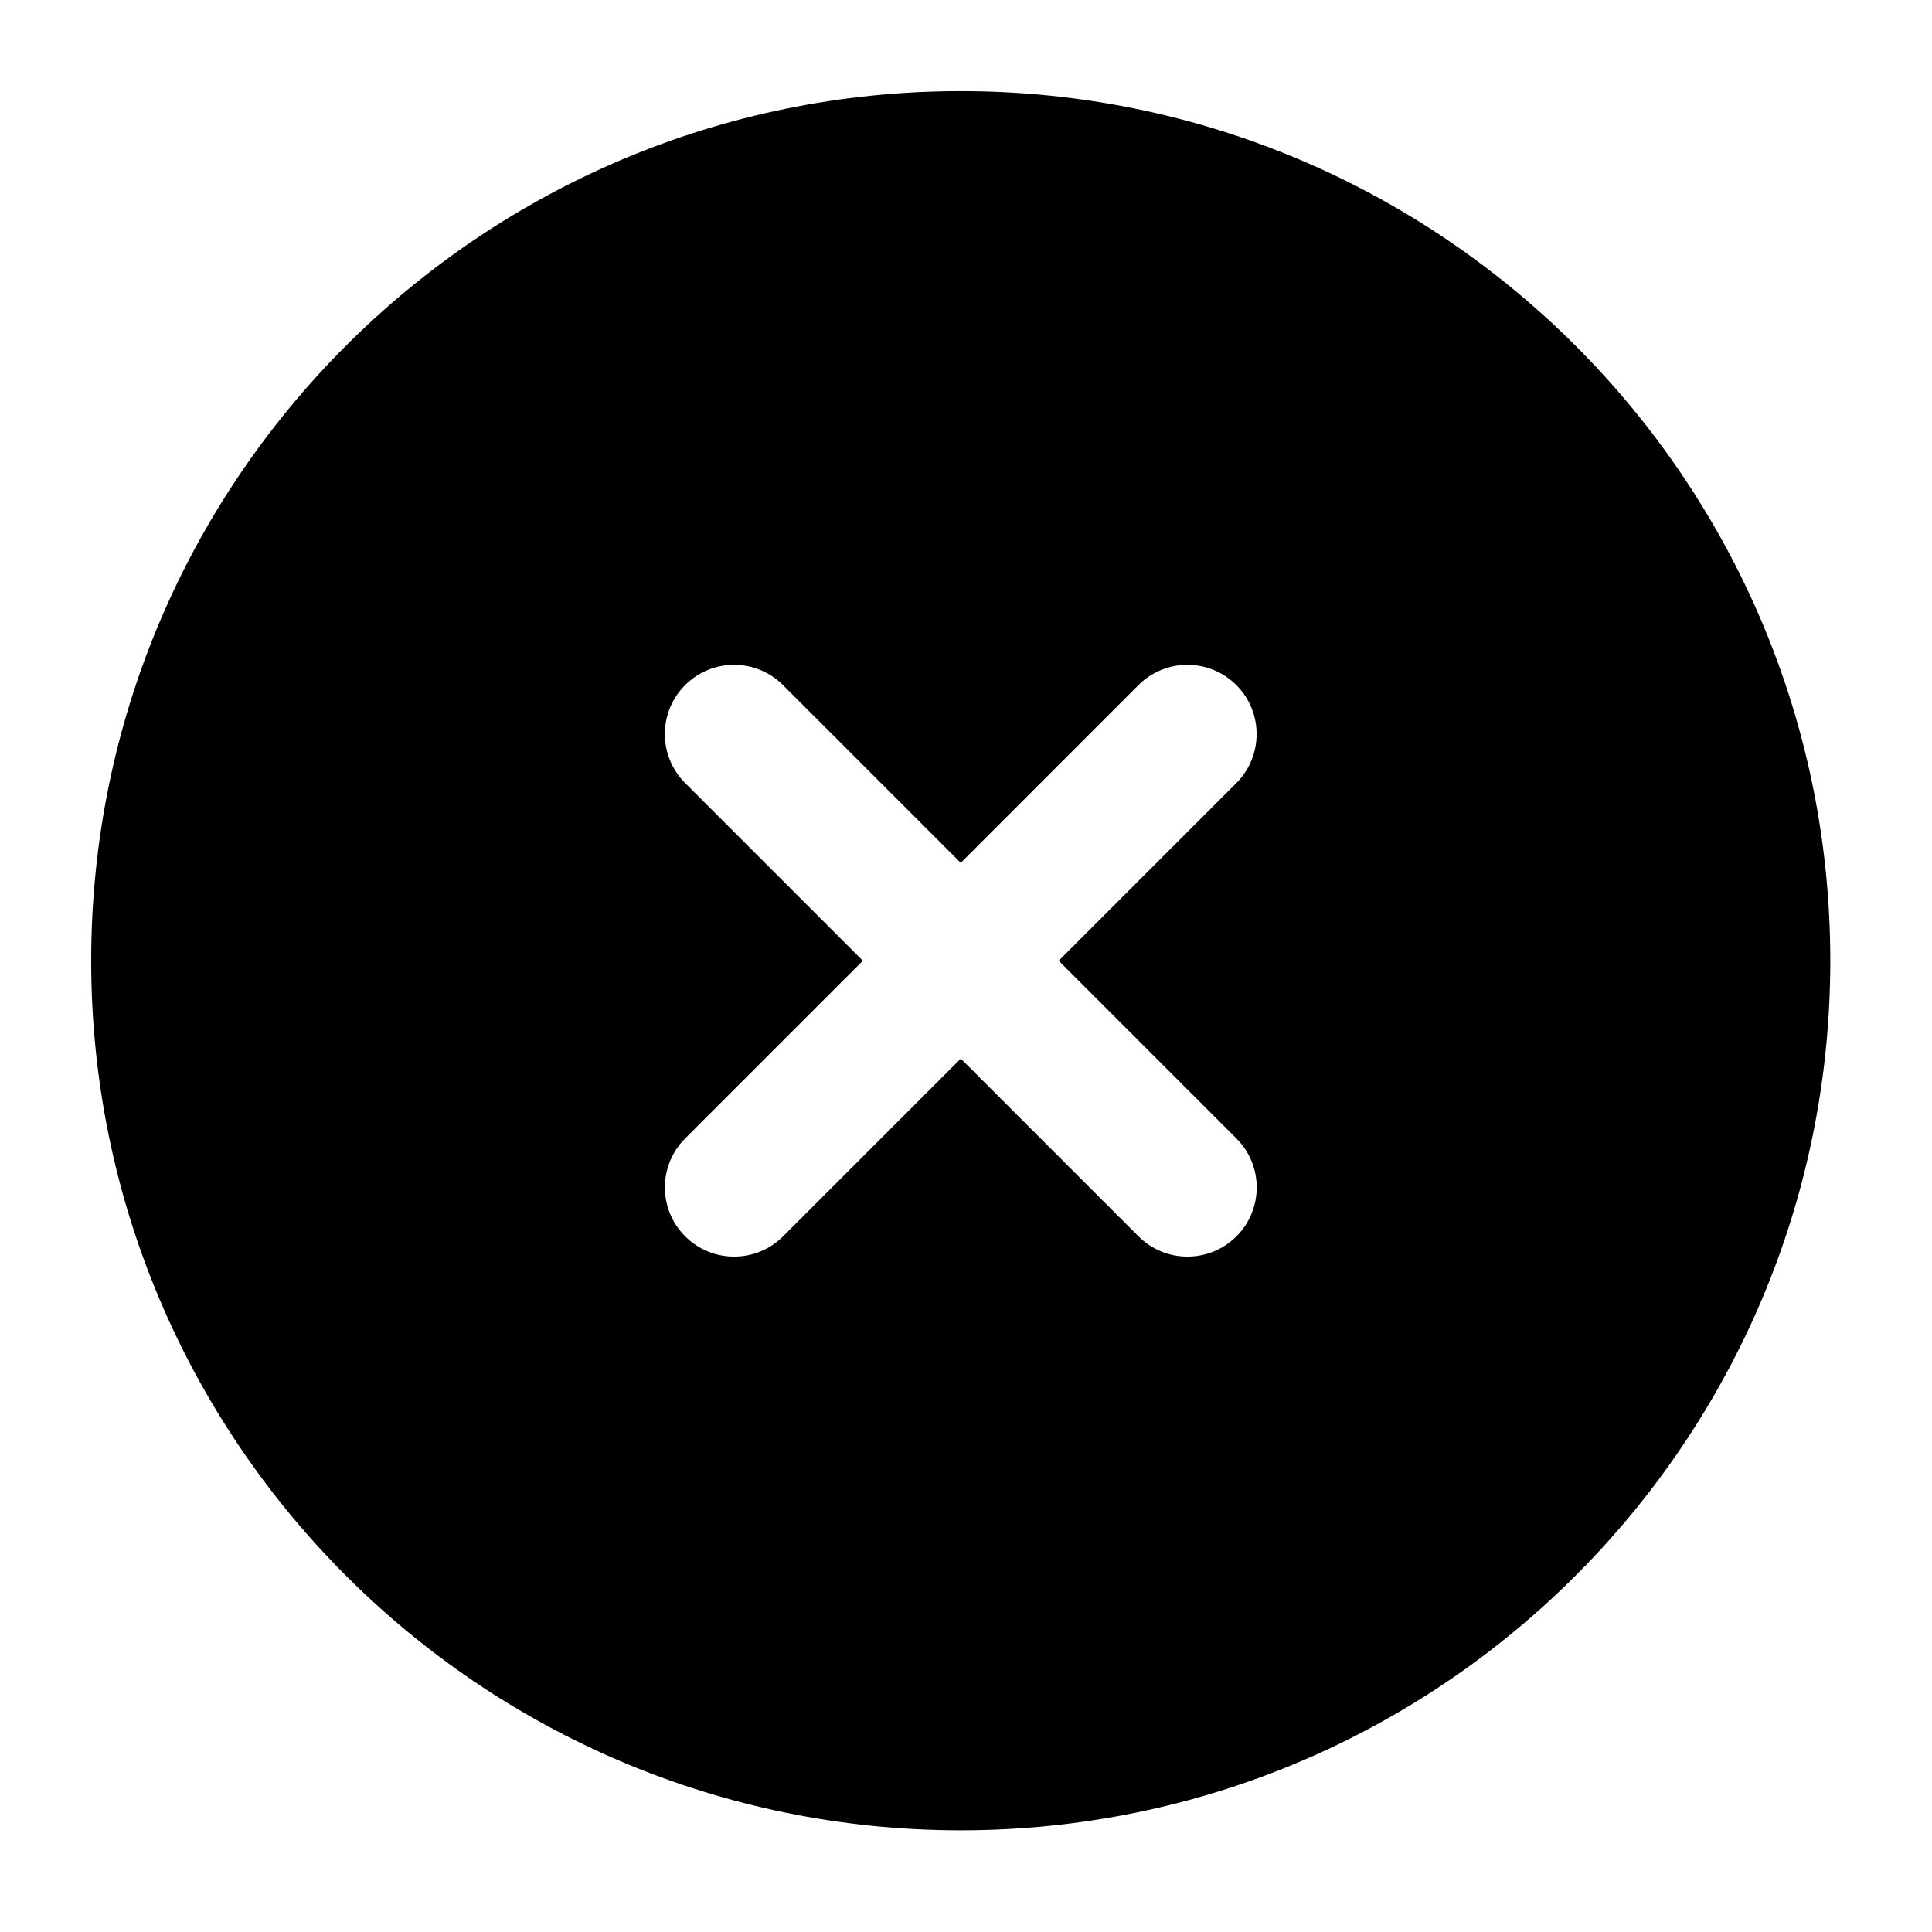 <?xml version="1.0" encoding="utf-8"?>
<!-- Generated by IcoMoon.io -->
<!DOCTYPE svg PUBLIC "-//W3C//DTD SVG 1.1//EN" "http://www.w3.org/Graphics/SVG/1.1/DTD/svg11.dtd">
<svg version="1.1" xmlns="http://www.w3.org/2000/svg" xmlns:xlink="http://www.w3.org/1999/xlink" width="36" height="36" viewBox="0 0 36 36">
<g>
</g>
	<path d="M17.902 1.698c-8.949 0-16.203 7.254-16.203 16.204 0 8.948 7.254 16.203 16.203 16.203 8.948 0 16.203-7.254 16.203-16.203 0.001-8.949-7.254-16.204-16.202-16.204zM23.039 23.037c-0.504 0.504-1.321 0.504-1.825 0l-3.311-3.311-3.311 3.311c-0.503 0.504-1.321 0.504-1.825 0s-0.503-1.321 0-1.824l3.311-3.311-3.312-3.312c-0.503-0.503-0.503-1.321 0-1.824 0.504-0.504 1.32-0.504 1.824 0l3.312 3.312 3.311-3.312c0.504-0.503 1.321-0.504 1.825 0 0.503 0.503 0.503 1.321 0 1.825l-3.311 3.311 3.311 3.311c0.505 0.503 0.505 1.32 0.002 1.824z" fill="#000000" />
</svg>
